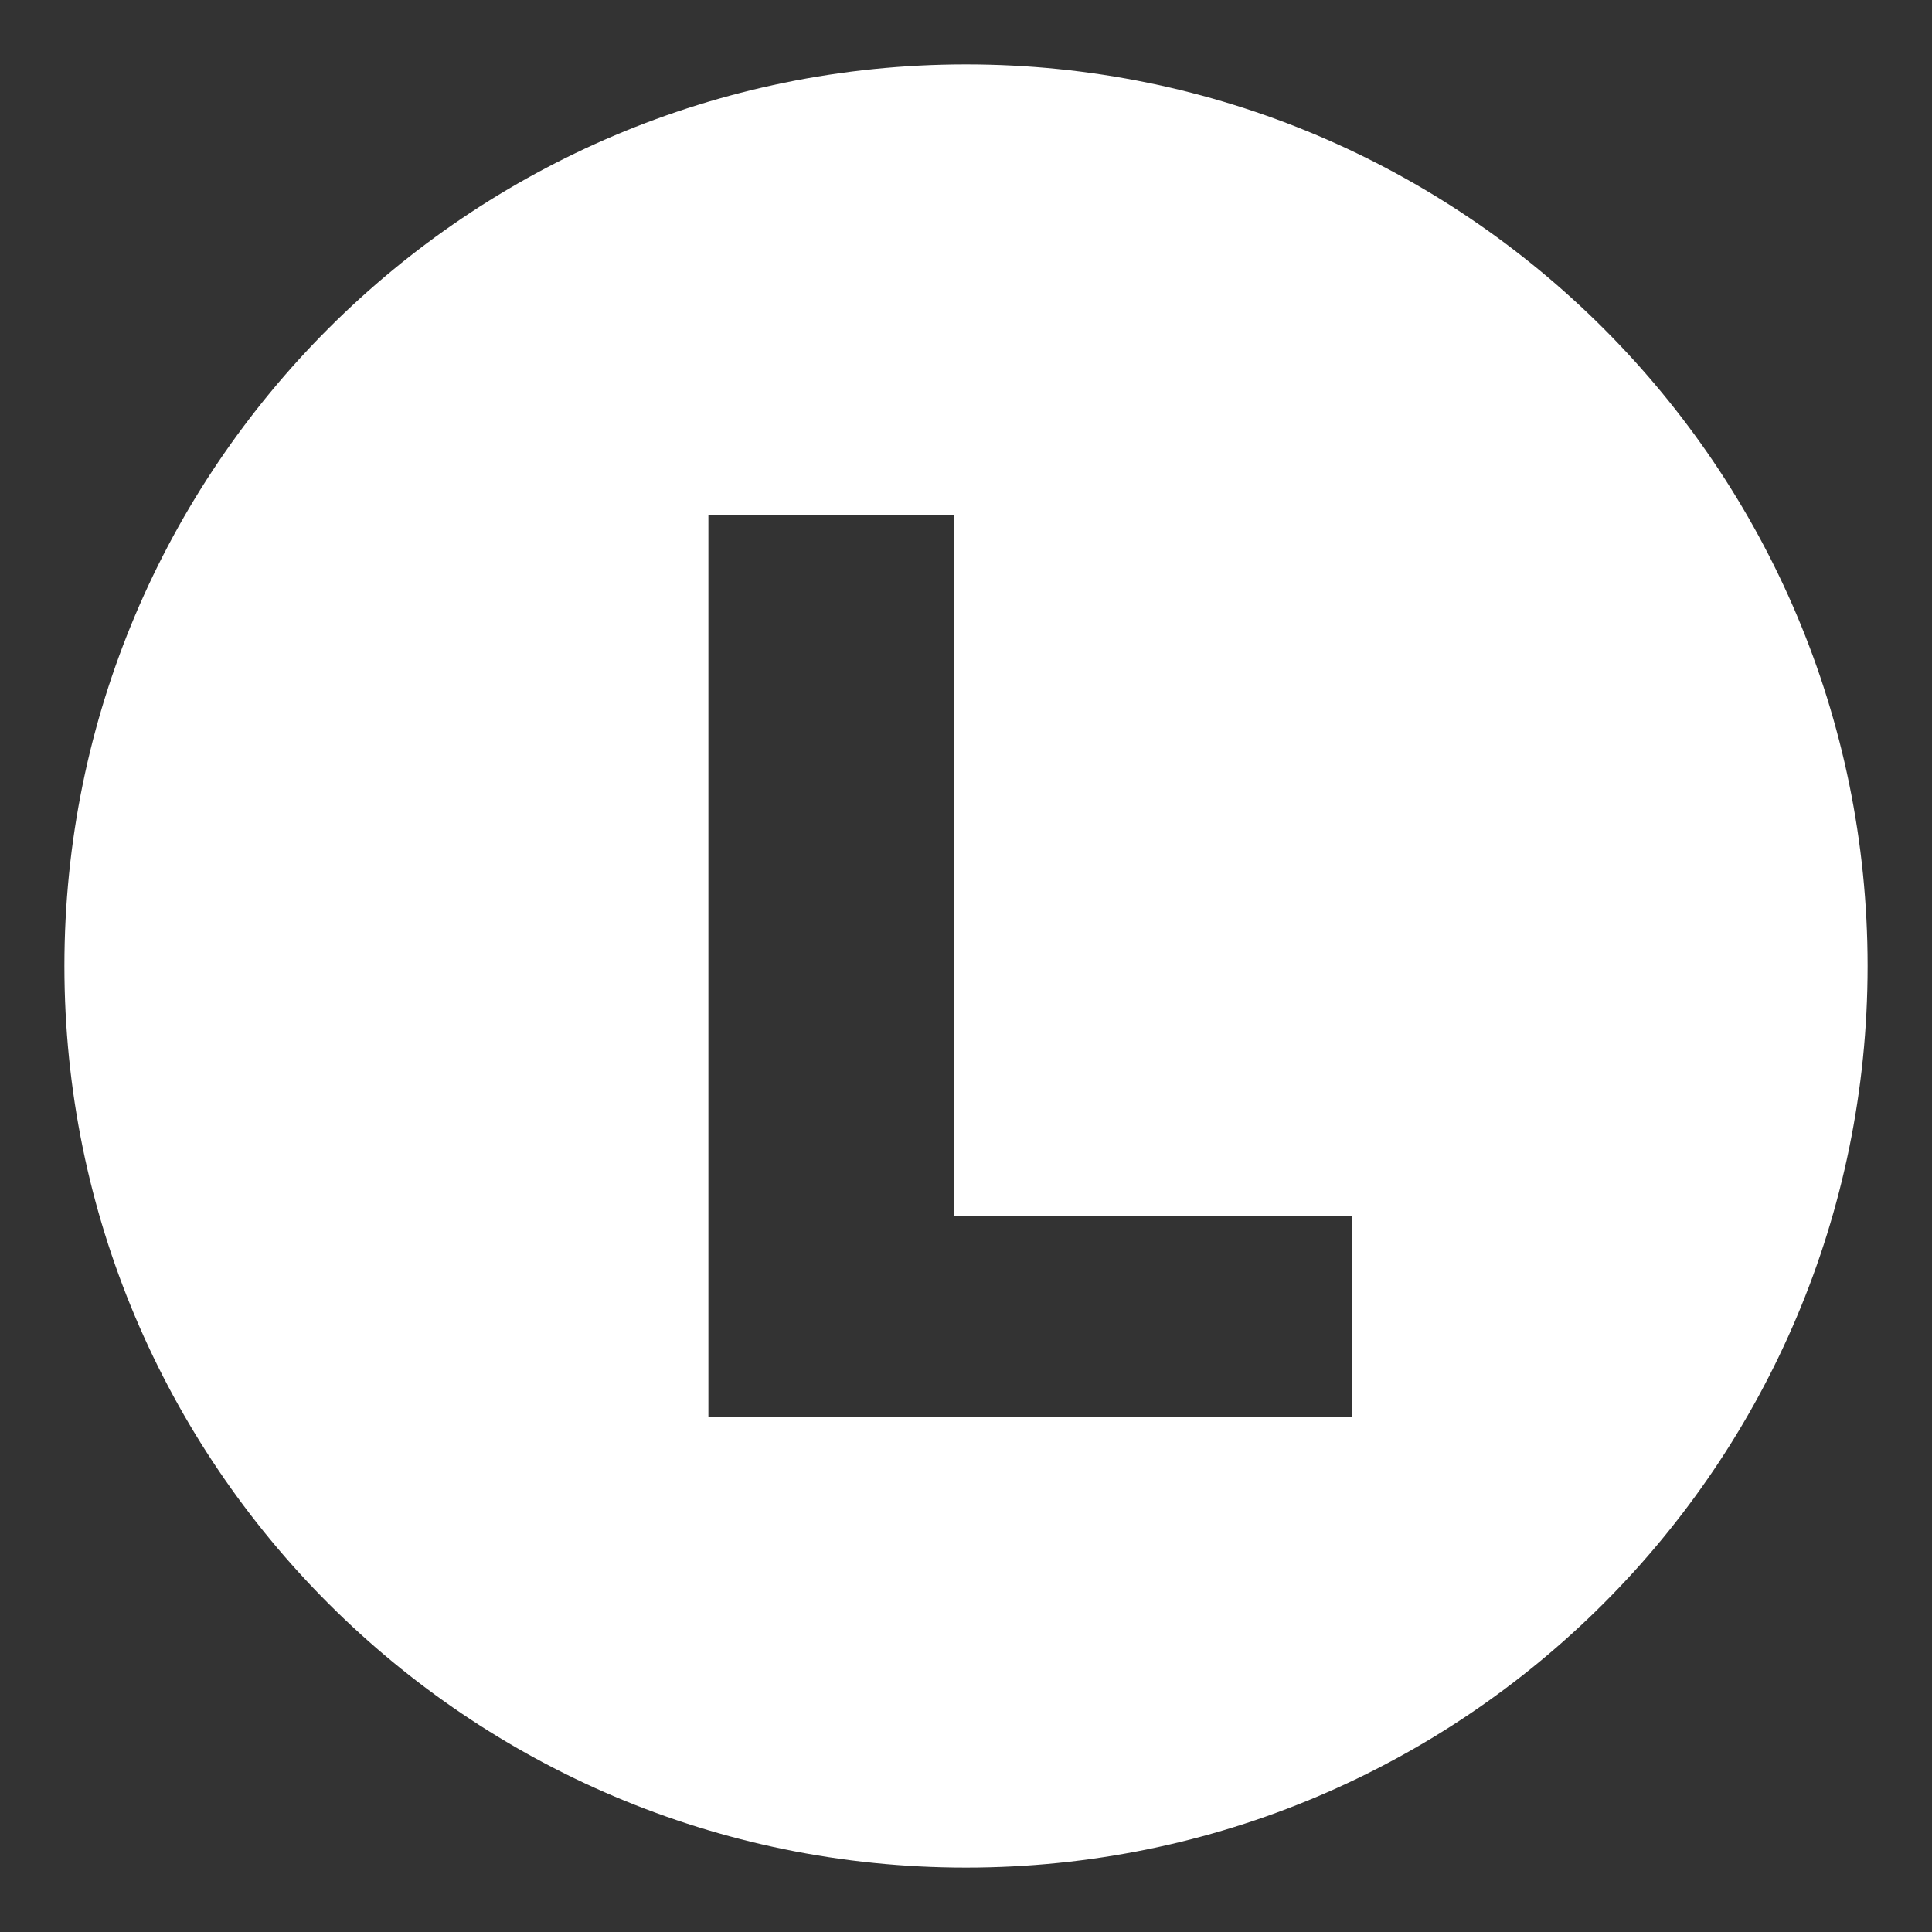 <?xml version="1.0" encoding="UTF-8"?>
<svg width="24px" height="24px" viewBox="0 0 24 24" version="1.1" xmlns="http://www.w3.org/2000/svg" xmlns:xlink="http://www.w3.org/1999/xlink">
    <rect x="0" y="0" width="24" height="24" fill="#333333" stroke="none"/>
    <!-- Generator: Sketch 45.2 (43514) - http://www.bohemiancoding.com/sketch -->
    <title>Combined Shape</title>
    <desc>Created with Sketch.</desc>
    <defs></defs>
    <g id="Page-1" stroke="none" stroke-width="1" fill="none" fill-rule="evenodd">
        <g id="city-limited" fill-rule="nonzero" fill="#FFFFFF">
            <path d="M12,23.2 C5.814,23.2 0.8,18.186 0.8,12 C0.8,5.814 5.814,0.8 12,0.8 C18.186,0.8 23.2,5.814 23.2,12 C23.2,18.186 18.186,23.2 12,23.2 Z M8.8,6.4 L8.8,17.6 L16.8,17.6 L16.8,15.108 L11.85,15.108 L11.85,6.4 L8.8,6.4 Z" id="Combined-Shape"></path>
        </g>
    </g>
</svg>